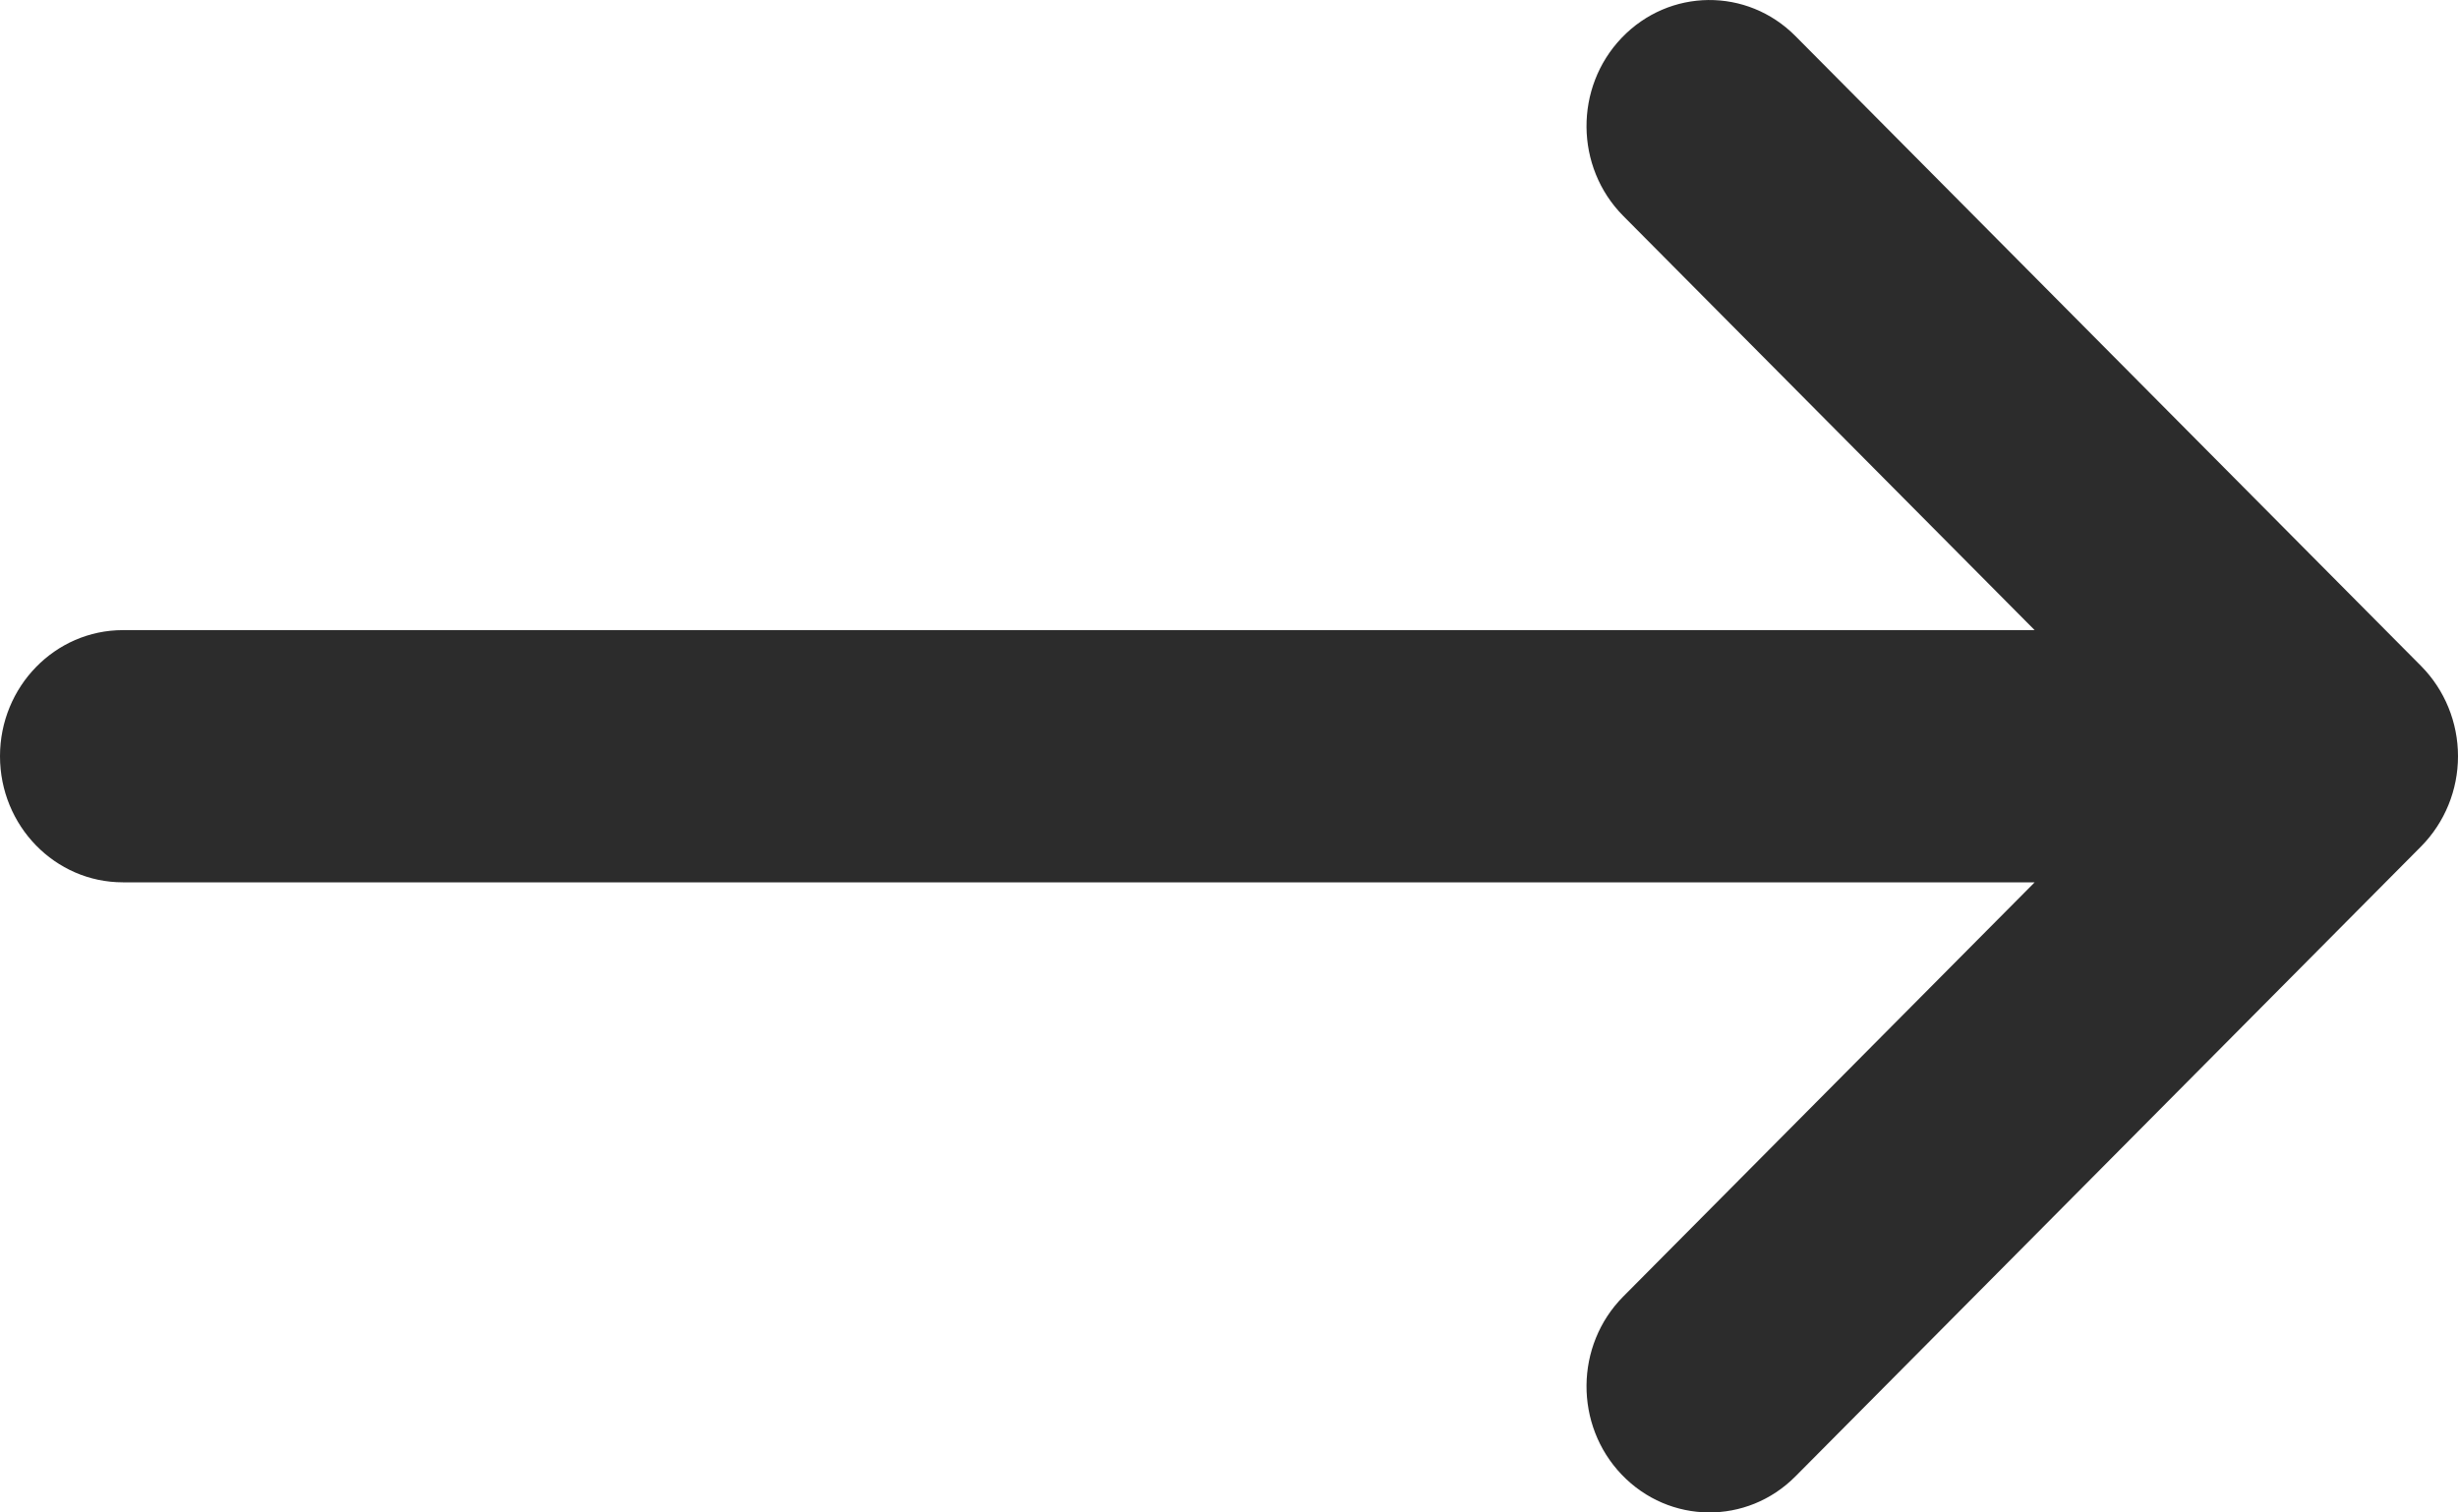 <svg width="13" height="8" viewBox="0 0 13 8" fill="none" xmlns="http://www.w3.org/2000/svg">
<path fill-rule="evenodd" clip-rule="evenodd" d="M8.577 7.8C8.829 8.063 9.24 8.067 9.496 7.809L12.806 4.476C12.93 4.35 13 4.179 13 4C13 3.821 12.93 3.65 12.806 3.524L9.496 0.191C9.24 -0.067 8.829 -0.063 8.577 0.2C8.326 0.462 8.329 0.884 8.585 1.142L10.761 3.333L0.65 3.333C0.291 3.333 0 3.632 0 4C0 4.368 0.291 4.667 0.65 4.667L10.761 4.667L8.585 6.858C8.329 7.116 8.326 7.538 8.577 7.8Z" fill="#2C2C2C"/>
</svg>
